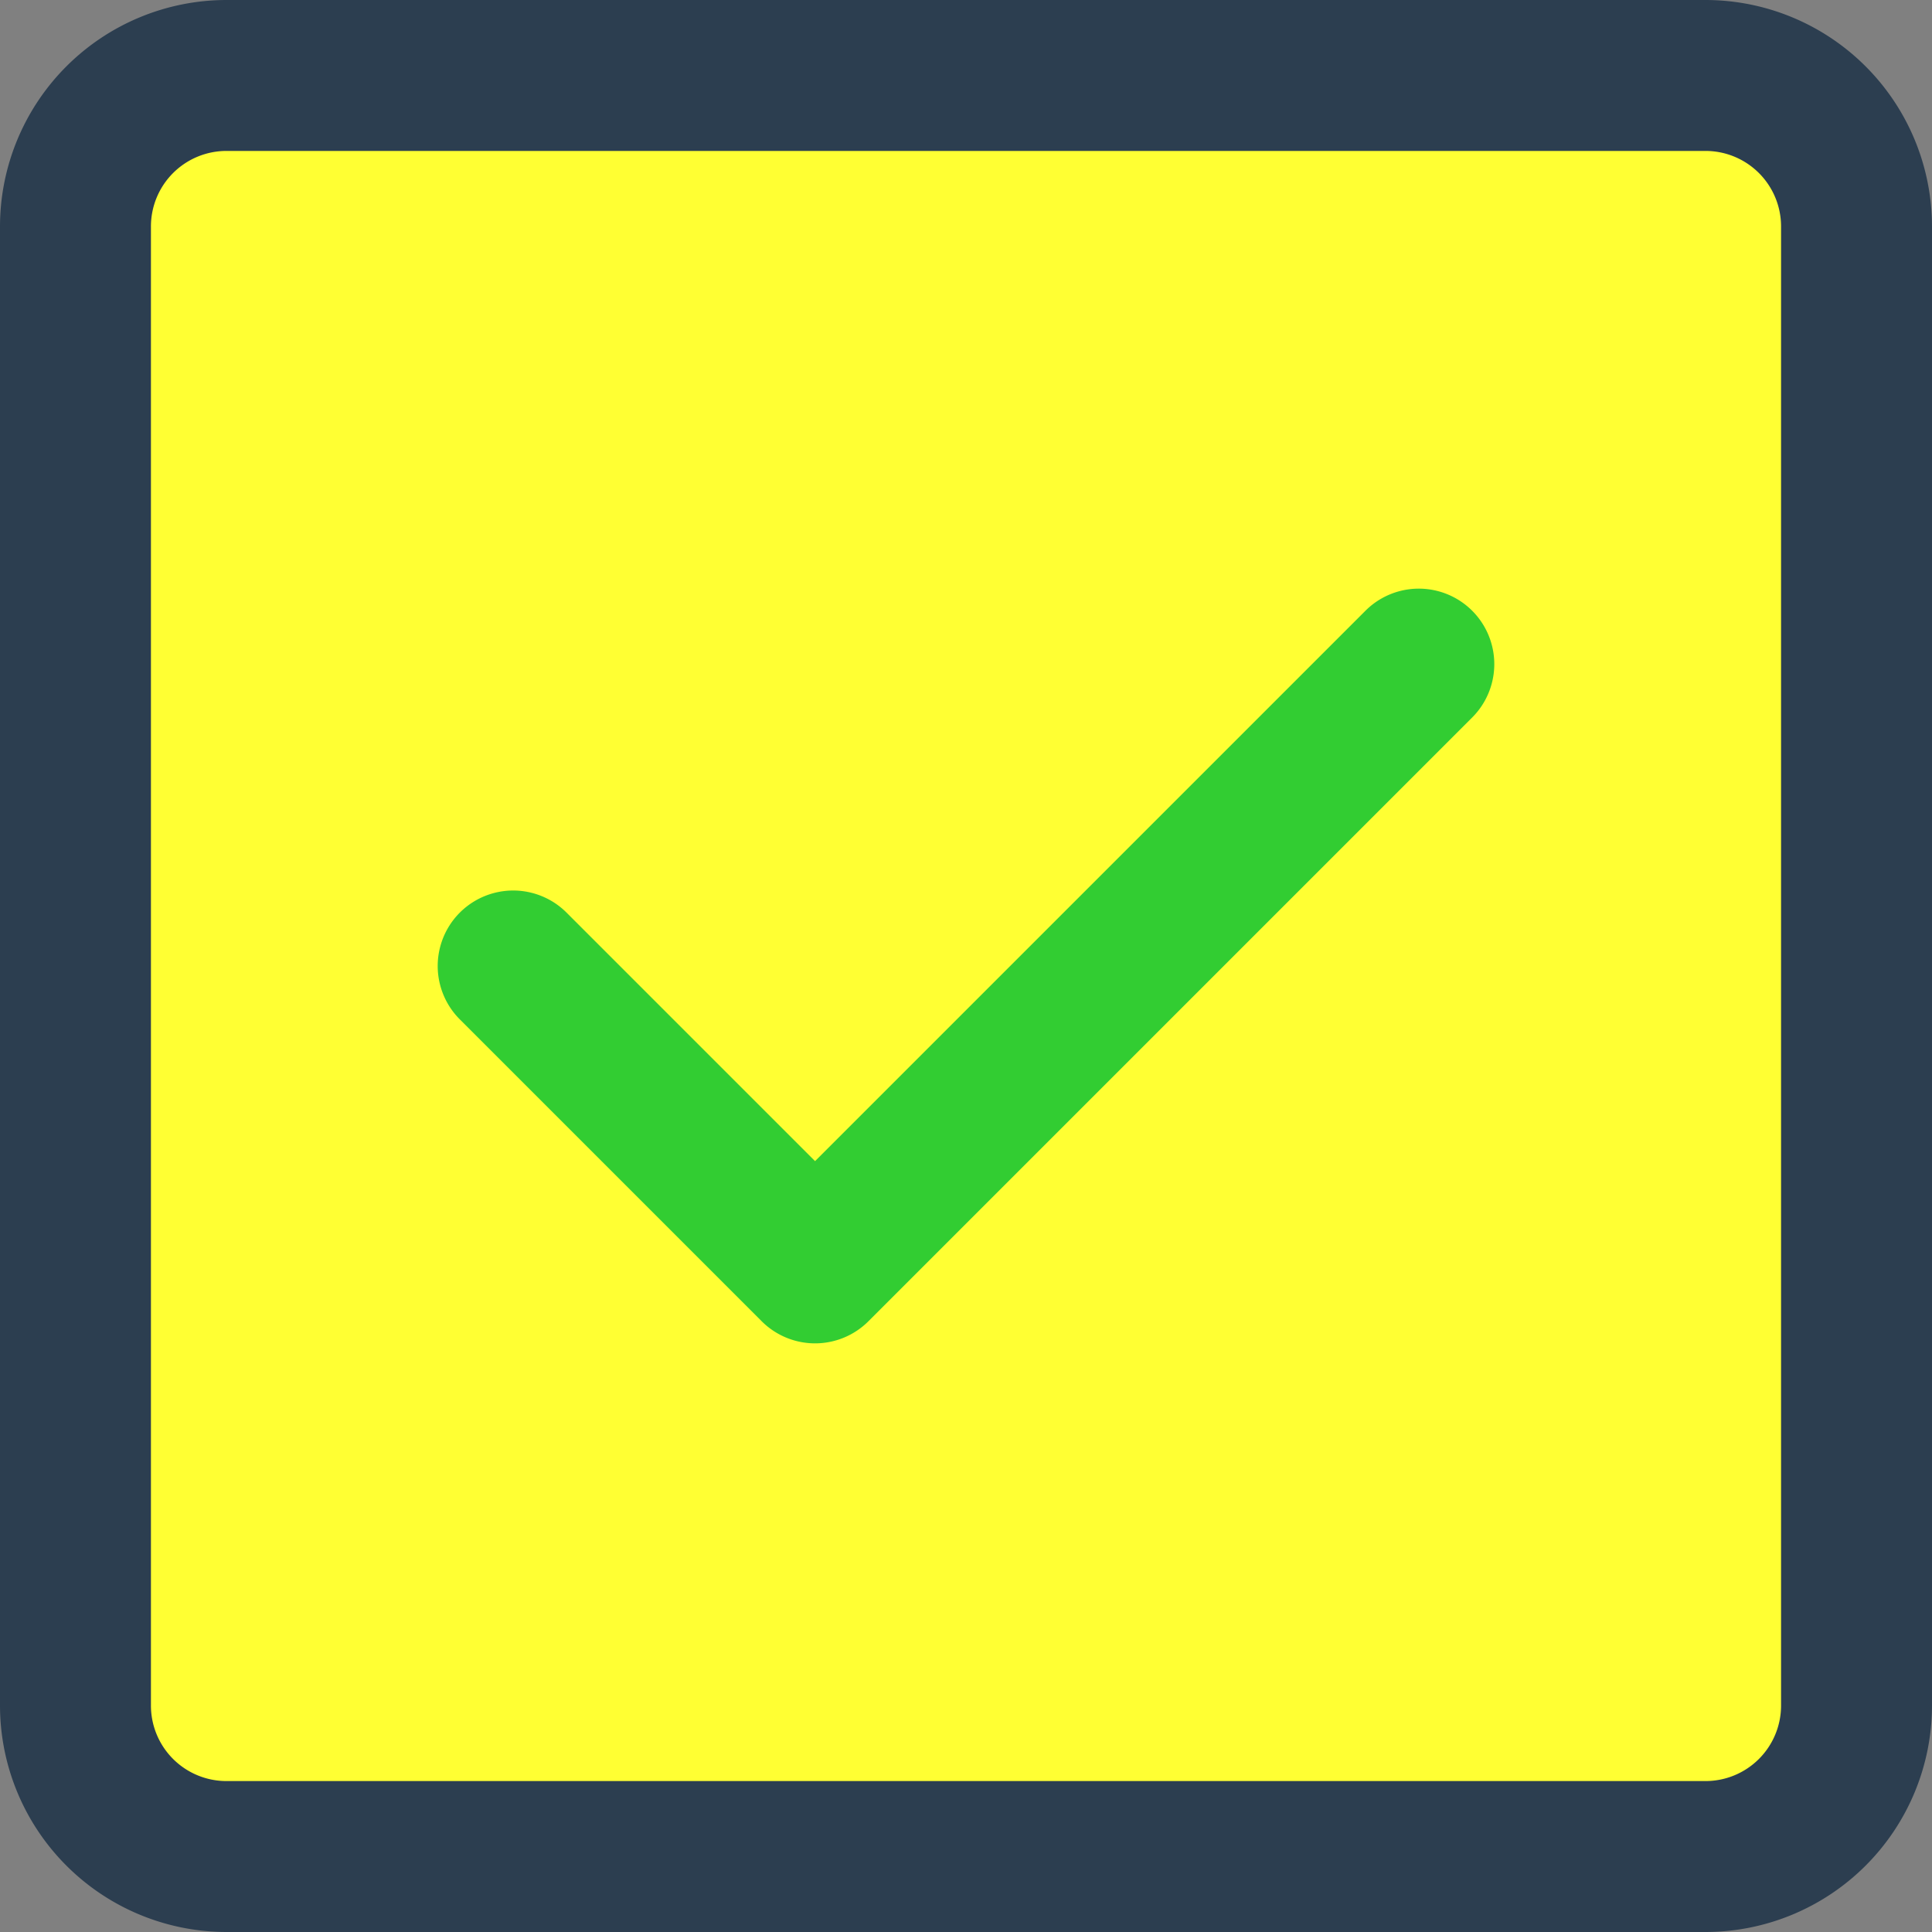 <svg xmlns="http://www.w3.org/2000/svg" width="32" height="32" viewBox="0 0 32 32">
  <rect x="0" y="0" width="32" height="32" fill="#808080" stroke="none"/>
  <g id="Group_1395" data-name="Group 1395" transform="translate(-29 -31.621)">
    <g id="Group_1394" data-name="Group 1394">
      <g id="Group_1393" data-name="Group 1393">
        <rect id="Rectangle_1010" data-name="Rectangle 1010" width="30" height="28" transform="translate(30 33.621)" fill="#ffff33"/>
      </g>
      <path id="Path_1186" data-name="Path 1186" d="M22.616,10.116,13.5,19.232,9.384,15.116a1.25,1.25,0,0,0-1.768,1.768l5,5a1.25,1.25,0,0,0,1.768,0l10-10a1.25,1.25,0,0,0-1.768-1.768Z" transform="translate(29 31.621)" fill="#32CD32"/>
    </g>
    <path id="Path_1187" data-name="Path 1187" d="M28.25,0H3.75A3.754,3.754,0,0,0,0,3.75v24.5A3.754,3.754,0,0,0,3.75,32h24.5A3.754,3.754,0,0,0,32,28.25V3.75A3.754,3.754,0,0,0,28.25,0ZM29.5,28.25a1.251,1.251,0,0,1-1.25,1.25H3.75A1.251,1.251,0,0,1,2.5,28.25V3.75A1.251,1.251,0,0,1,3.75,2.5h24.5A1.251,1.251,0,0,1,29.5,3.75Z" transform="translate(29 31.621)" fill="#2c3e50"/>
  </g>
</svg>
